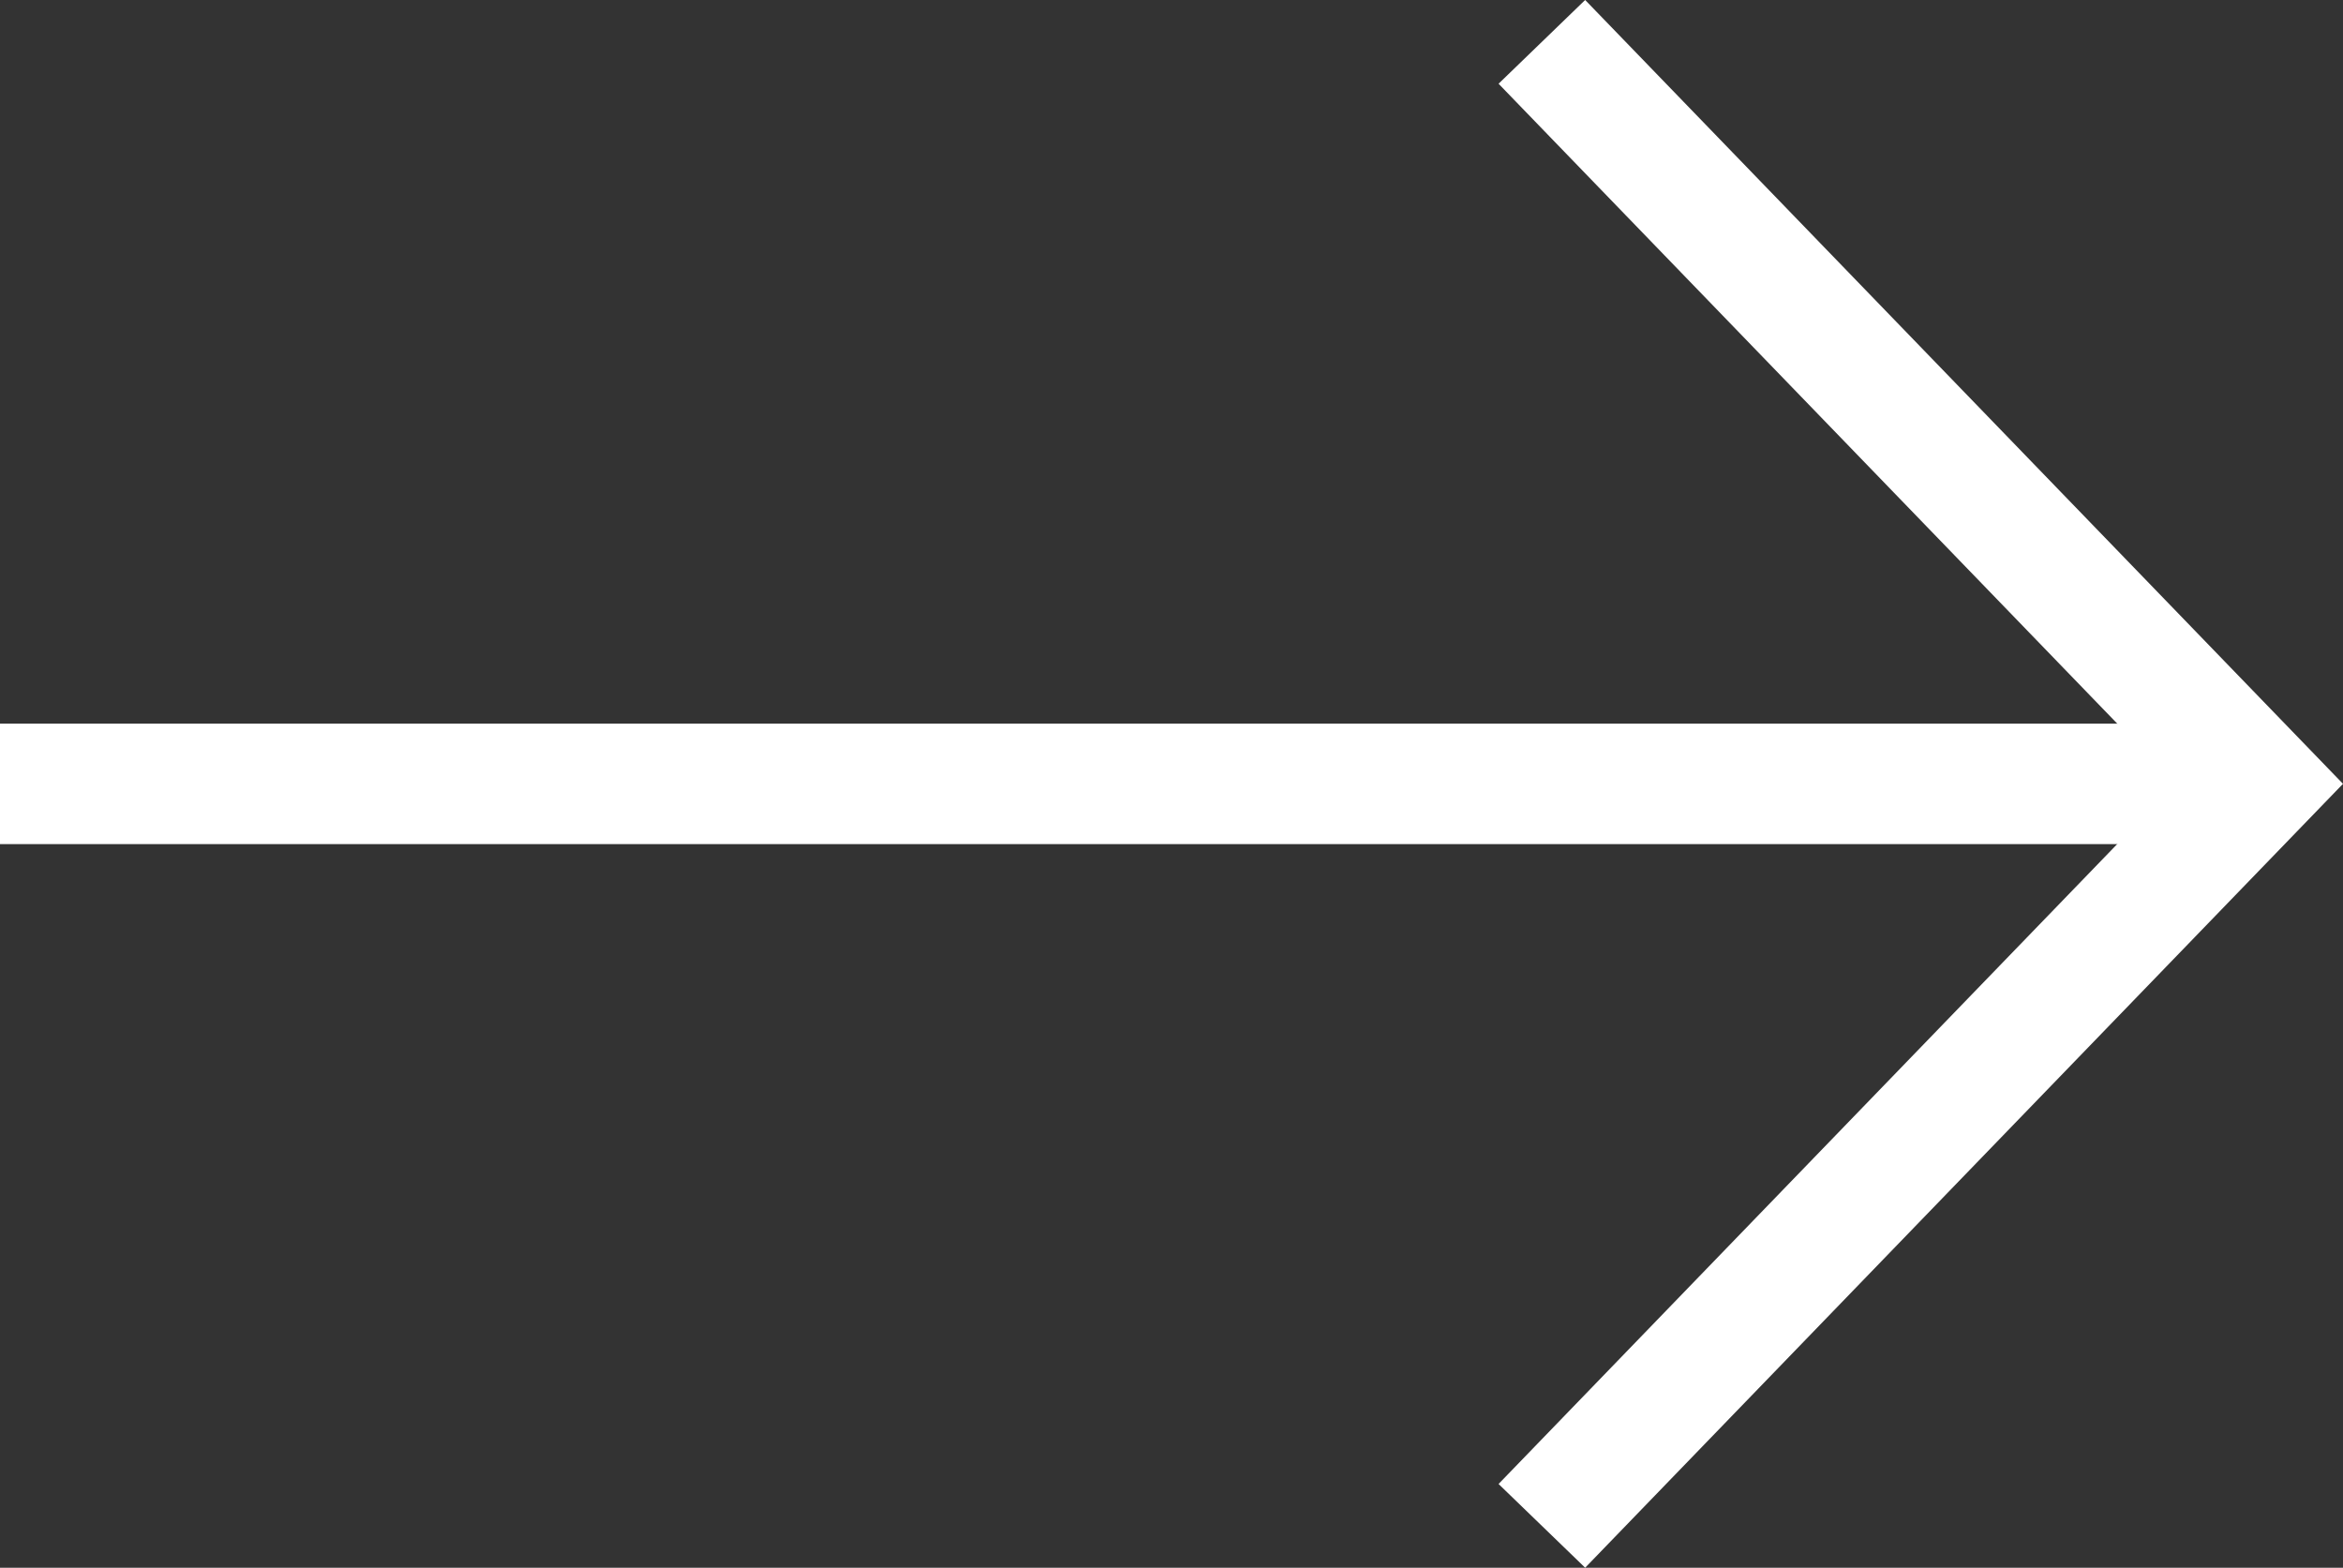 <svg xmlns="http://www.w3.org/2000/svg" width="38.903" height="26.03" viewBox="0 0 38.903 26.03">
  <rect x="0" y="0" width="38.903" height="26.03" fill="#333333" stroke="none"/>
  <g id="Group_1619" data-name="Group 1619" transform="translate(-653.012 -2083.804)">
    <path id="Path_746" data-name="Path 746" d="M24.639,0,12.32,11.911,0,0" transform="translate(678.613 2109.138) rotate(-90)" fill="none" stroke="#fff" stroke-miterlimit="10" stroke-width="2"/>
    <line id="Line_289" data-name="Line 289" x1="37.511" transform="translate(653.012 2096.819)" fill="none" stroke="#fff" stroke-width="2"/>
  </g>
</svg>

